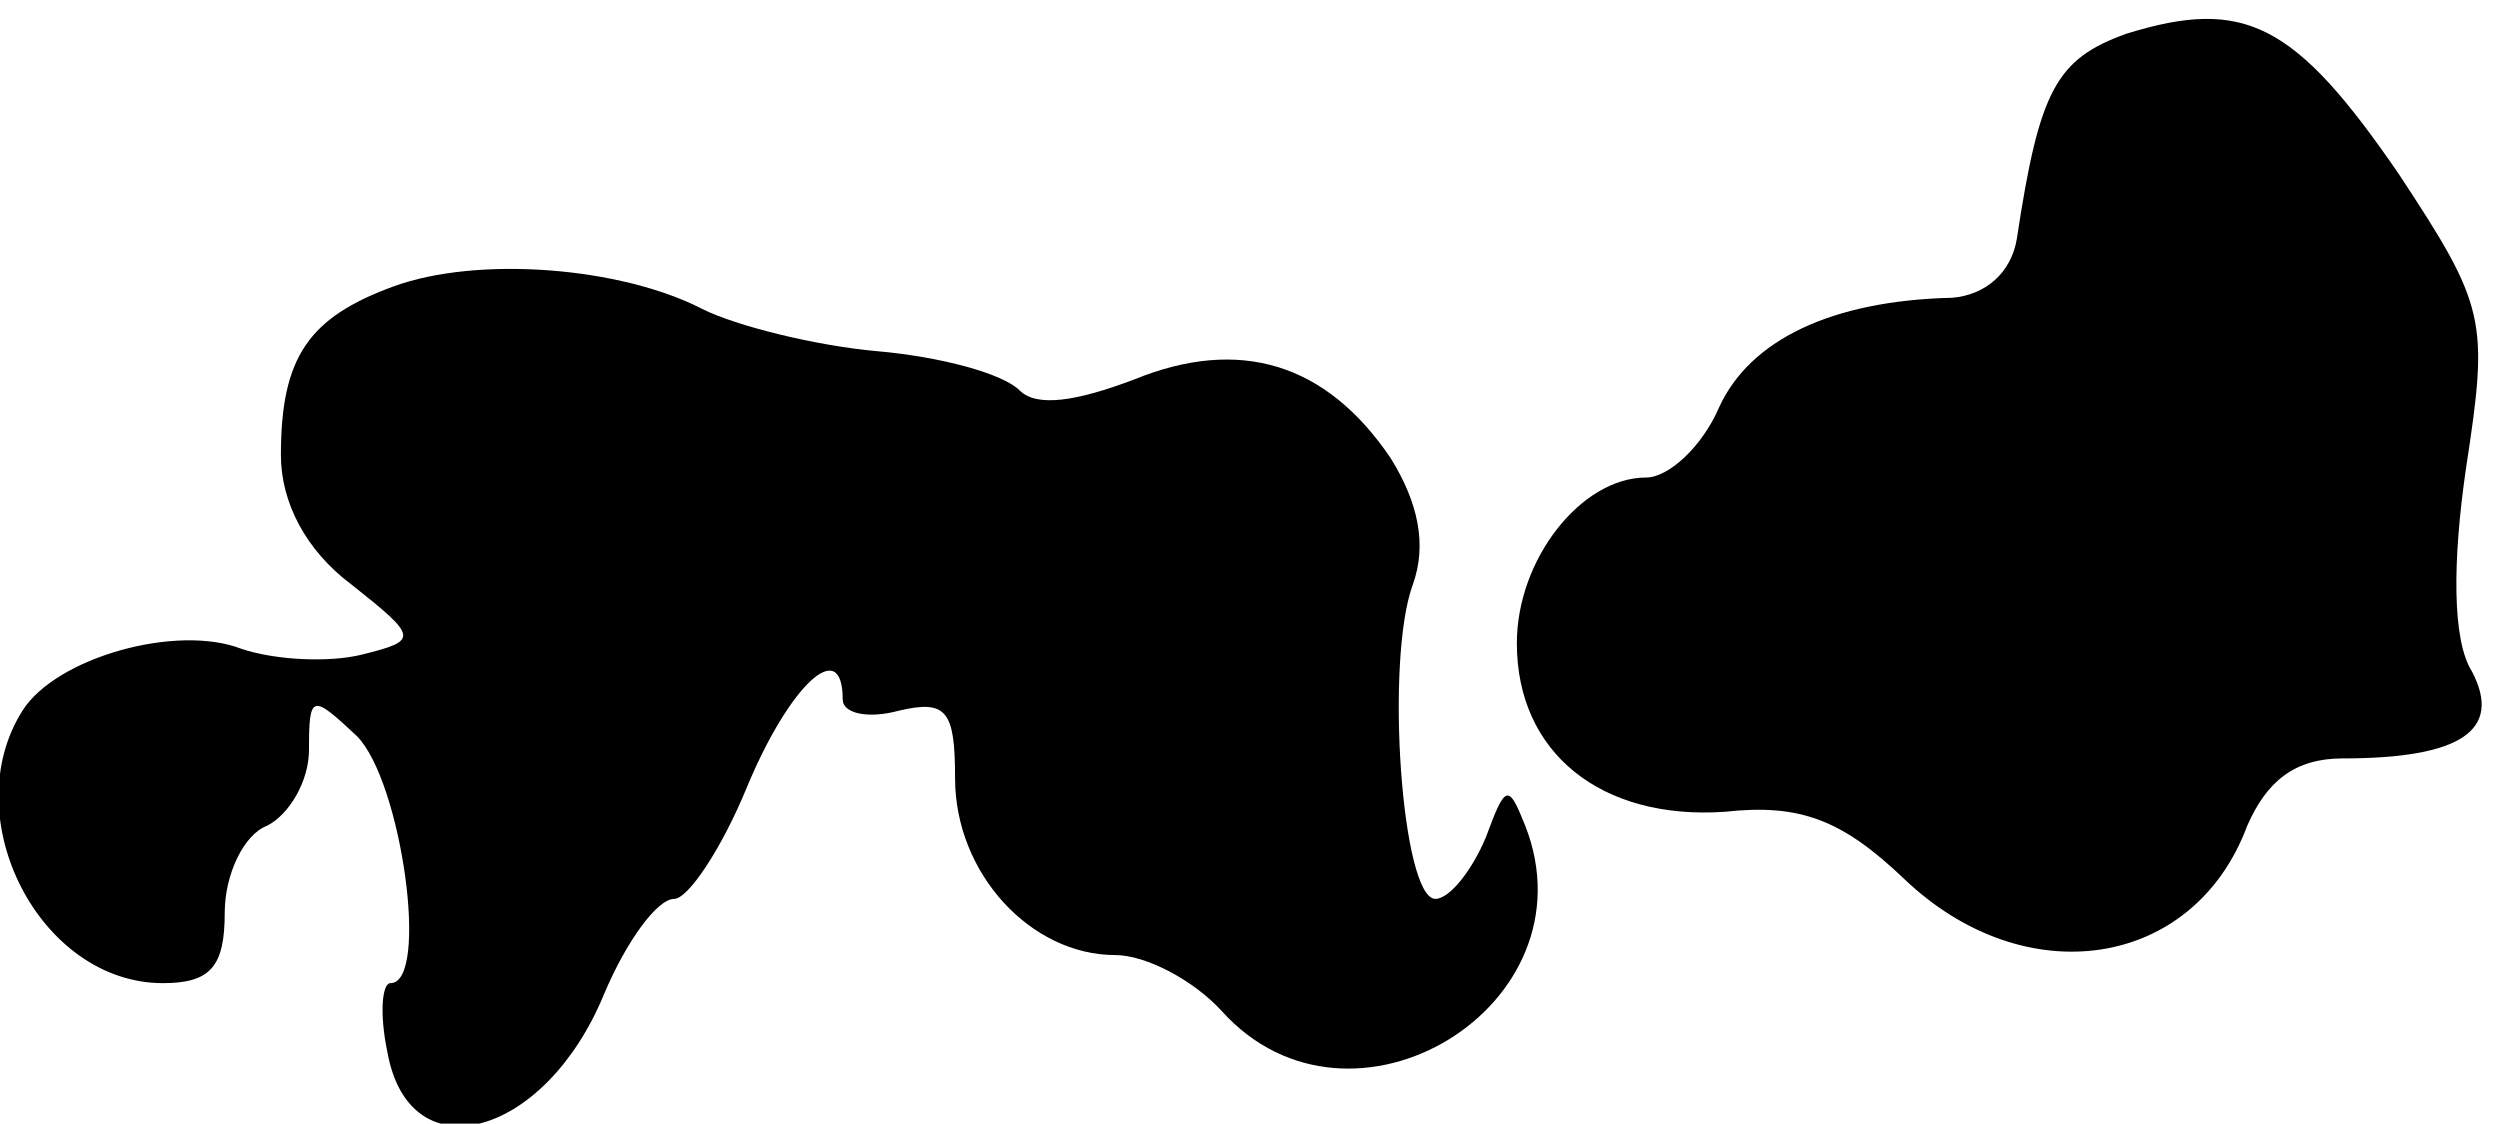 <?xml version="1.0" standalone="no"?>
<!DOCTYPE svg PUBLIC "-//W3C//DTD SVG 20010904//EN"
 "http://www.w3.org/TR/2001/REC-SVG-20010904/DTD/svg10.dtd">
<svg version="1.0" xmlns="http://www.w3.org/2000/svg"
 width="89pt" height="40pt" viewBox="0 0 89 40"
 preserveAspectRatio="xMidYMid meet">
<g transform="translate(0,40) scale(0.1,-0.1)"
fill="#000000" stroke="none">
<path fill="#000000" stroke="none" d="M757 388 c-25 -9 -31 -20 -39 -73 -2
-12 -11 -20 -23 -21 -43 -1 -72 -15 -83 -39 -6 -14 -18 -25 -26 -25 -23 0 -46
-29 -46 -59 0 -39 30 -63 74 -60 27 3 42 -3 64 -24 43 -41 103 -32 122 19 7
16 17 24 34 24 42 0 57 10 46 31 -7 11 -7 39 -2 73 8 52 7 57 -24 104 -37 54
-55 63 -97 50z"/>
<path fill="#000000" stroke="none" d="M140 298 c-30 -11 -40 -25 -40 -60 0
-17 9 -34 25 -46 24 -19 24 -20 4 -25 -12 -3 -31 -2 -43 2 -23 9 -66 -3 -78
-22 -24 -38 6 -97 50 -97 17 0 22 6 22 25 0 14 7 28 15 31 8 4 15 16 15 27 0
20 1 20 17 5 16 -16 26 -88 12 -88 -3 0 -4 -11 -1 -25 8 -43 56 -30 77 21 8
19 19 34 25 34 5 0 17 18 26 40 15 36 34 54 34 31 0 -5 9 -7 20 -4 17 4 20 0
20 -24 0 -34 27 -63 57 -63 11 0 28 -9 38 -20 46 -51 133 2 108 66 -6 15 -7
15 -14 -4 -5 -12 -13 -22 -18 -22 -12 0 -18 85 -8 112 5 14 2 29 -8 45 -23 34
-54 43 -91 28 -21 -8 -35 -10 -41 -4 -6 6 -28 12 -51 14 -22 2 -50 9 -62 15
-29 15 -80 19 -110 8z"/>
</g>
</svg>
